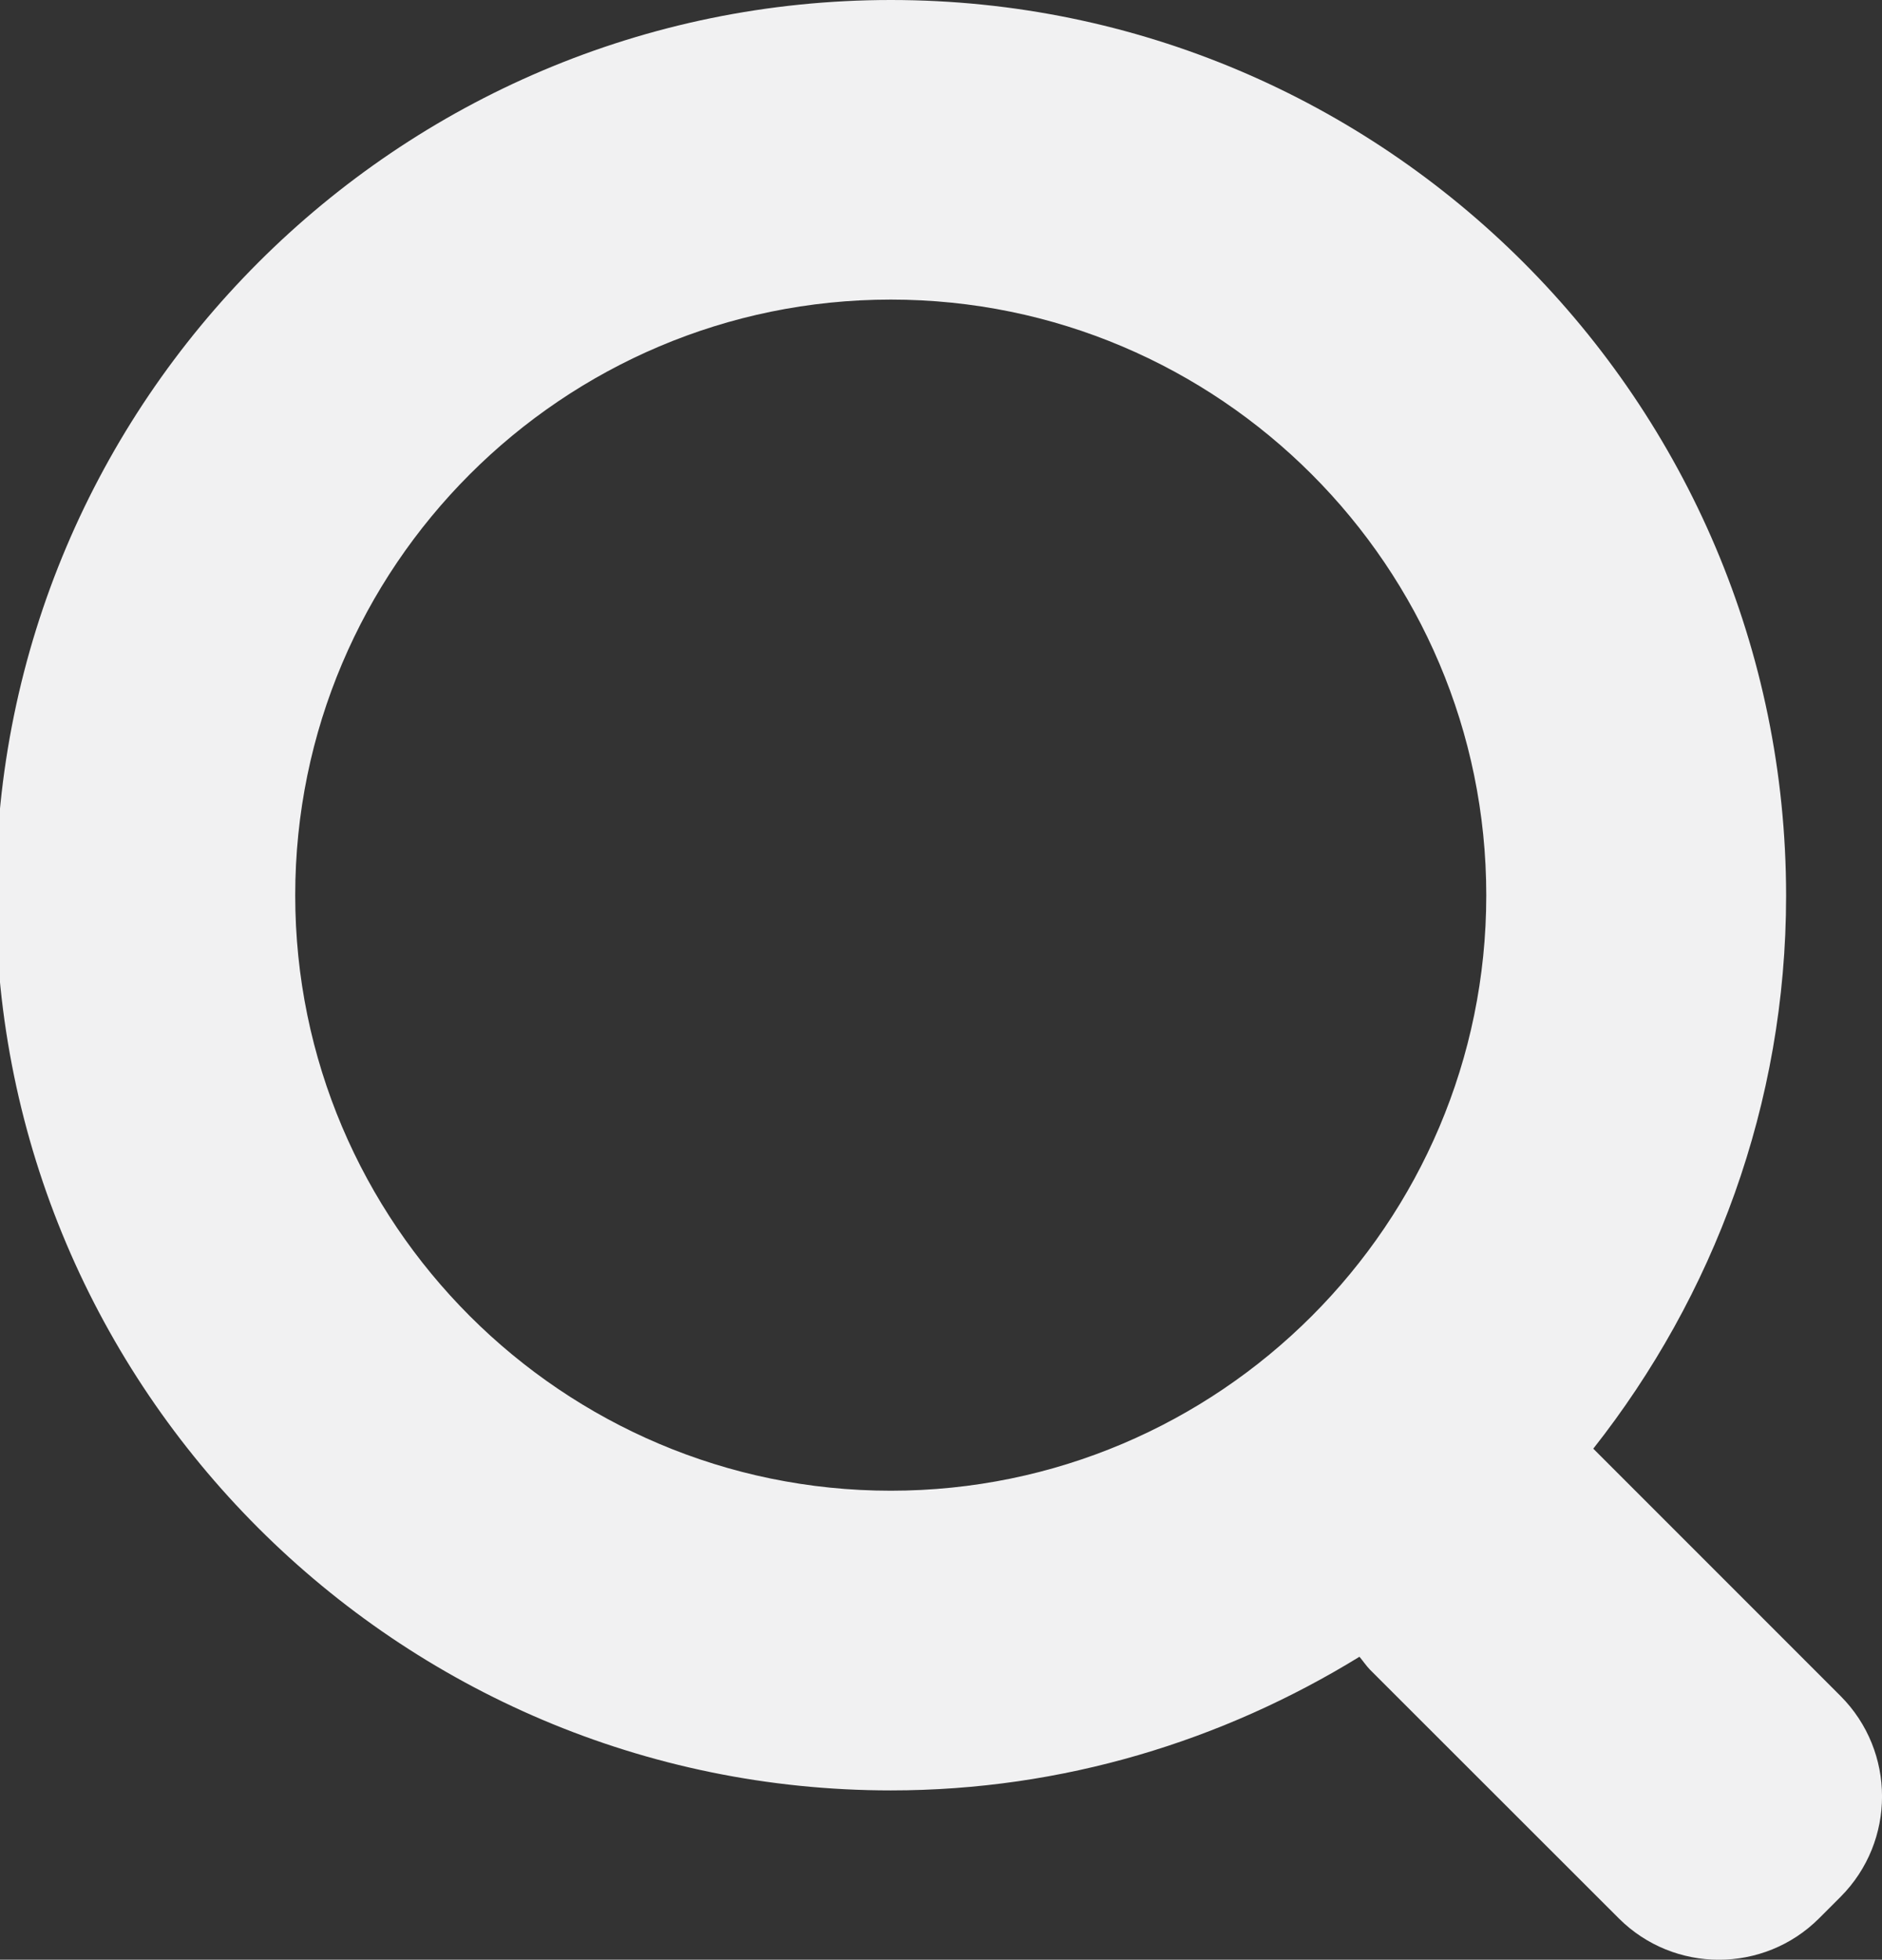<?xml version="1.0" encoding="utf-8"?>
<!-- Generator: Adobe Illustrator 15.1.0, SVG Export Plug-In . SVG Version: 6.00 Build 0)  -->
<!DOCTYPE svg PUBLIC "-//W3C//DTD SVG 1.1//EN" "http://www.w3.org/Graphics/SVG/1.1/DTD/svg11.dtd">
<svg version="1.1" id="Layer_1" xmlns="http://www.w3.org/2000/svg" xmlns:xlink="http://www.w3.org/1999/xlink" x="0px" y="0px"
	 width="17.958px" height="18.695px" viewBox="0 0 17.958 18.695" enable-background="new 0 0 17.958 18.695" xml:space="preserve">
<rect x="0" y="0" width="17.958" height="18.695" fill="#333333" stroke="none"/>
<path fill="#F1F1F2" d="M17.563,16.18l-2.36-2.36c1.147-1.455,1.84-3.287,1.84-5.276C17.042,3.832,13.212,0,8.501,0
	C3.792,0-0.04,3.83-0.04,8.543c0,4.707,3.832,8.537,8.541,8.537c1.641,0,3.168-0.474,4.471-1.275c0.033,0.039,0.061,0.082,0.1,0.123
	l2.375,2.373c0.527,0.526,1.383,0.526,1.91,0l0.207-0.207C18.09,17.565,18.09,16.709,17.563,16.18z M8.5,14.221
	c-3.134,0-5.683-2.549-5.683-5.68c0-3.134,2.549-5.683,5.683-5.683c3.133,0,5.682,2.549,5.682,5.683
	C14.182,11.674,11.633,14.221,8.5,14.221z"/>
</svg>
